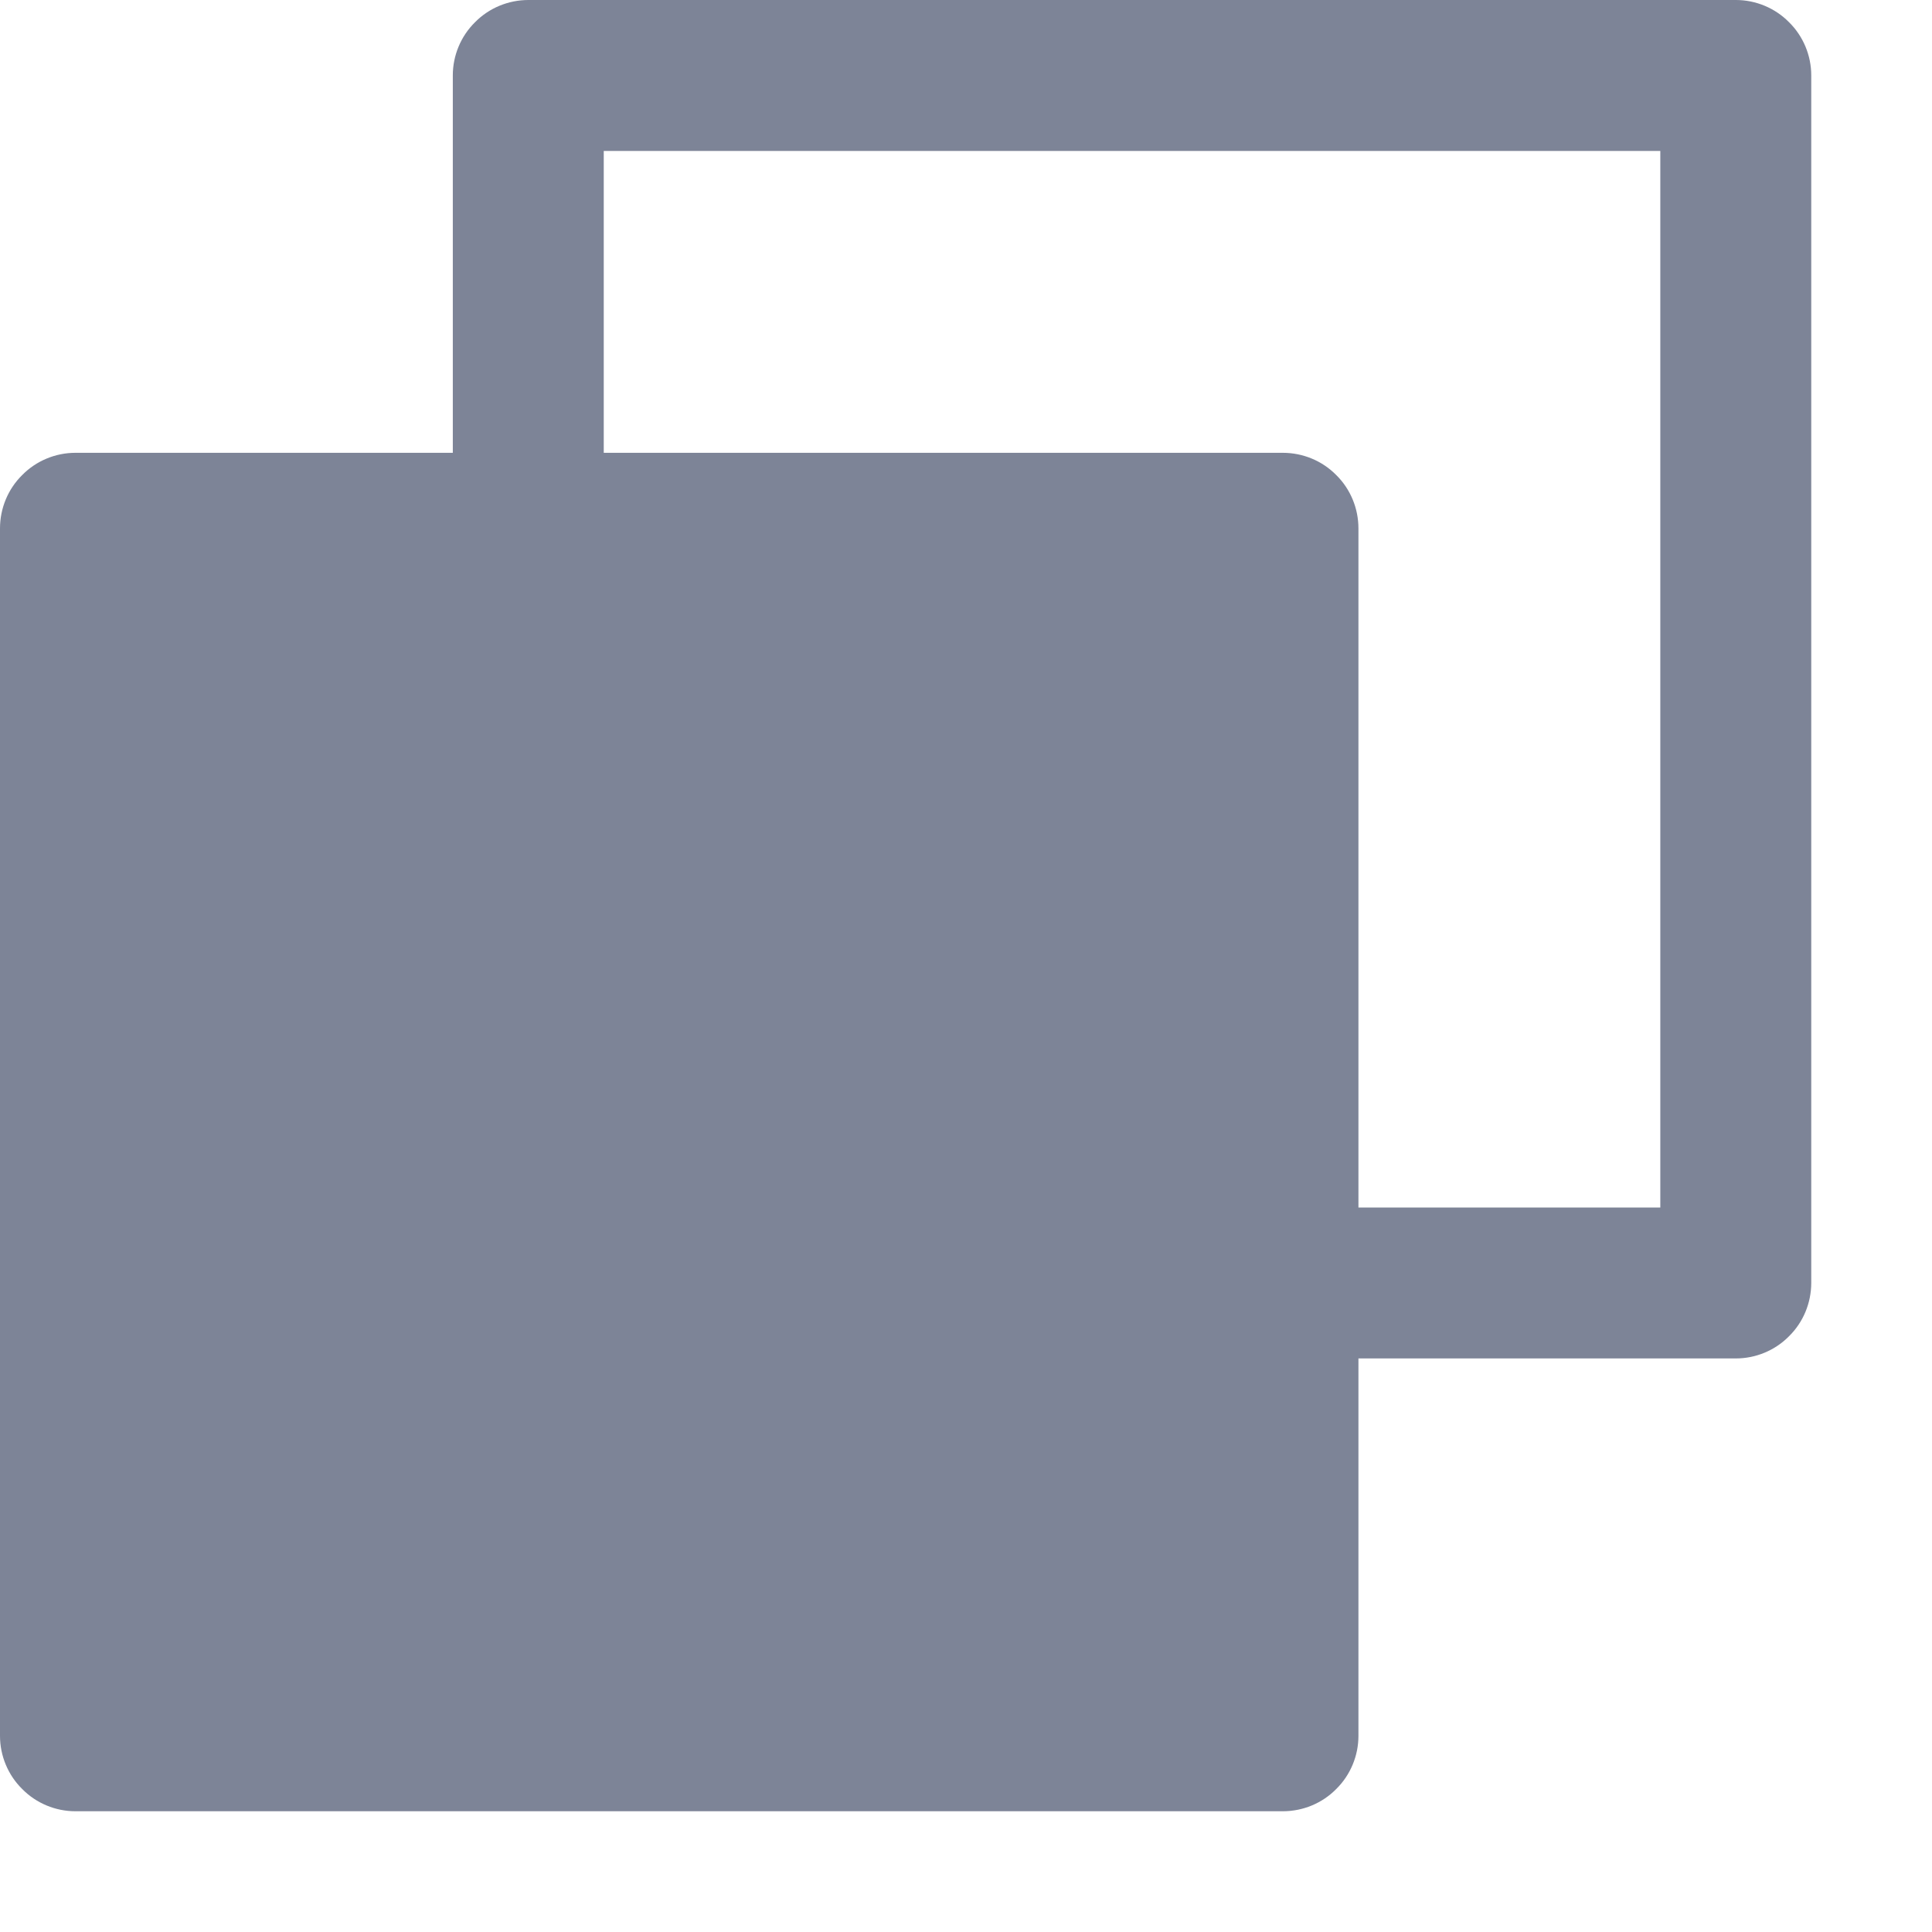 <svg preserveAspectRatio="none" width="100%" height="100%" overflow="visible" style="display: block;" viewBox="0 0 8 8" fill="none" xmlns="http://www.w3.org/2000/svg">
<path id="Vector" d="M7.188 0H2.188C2.105 0 2.025 0.033 1.967 0.092C1.908 0.15 1.875 0.23 1.875 0.312V1.875H0.312C0.23 1.875 0.15 1.908 0.092 1.967C0.033 2.025 0 2.105 0 2.188V7.188C0 7.27 0.033 7.35 0.092 7.408C0.15 7.467 0.23 7.5 0.312 7.5H5.312C5.395 7.5 5.475 7.467 5.533 7.408C5.592 7.35 5.625 7.27 5.625 7.188V5.625H7.188C7.27 5.625 7.35 5.592 7.408 5.533C7.467 5.475 7.5 5.395 7.5 5.312V0.312C7.5 0.23 7.467 0.15 7.408 0.092C7.35 0.033 7.27 0 7.188 0ZM6.875 5H5.625V2.188C5.625 2.105 5.592 2.025 5.533 1.967C5.475 1.908 5.395 1.875 5.312 1.875H2.5V0.625H6.875V5Z" fill="#7D8497"/>
</svg>
